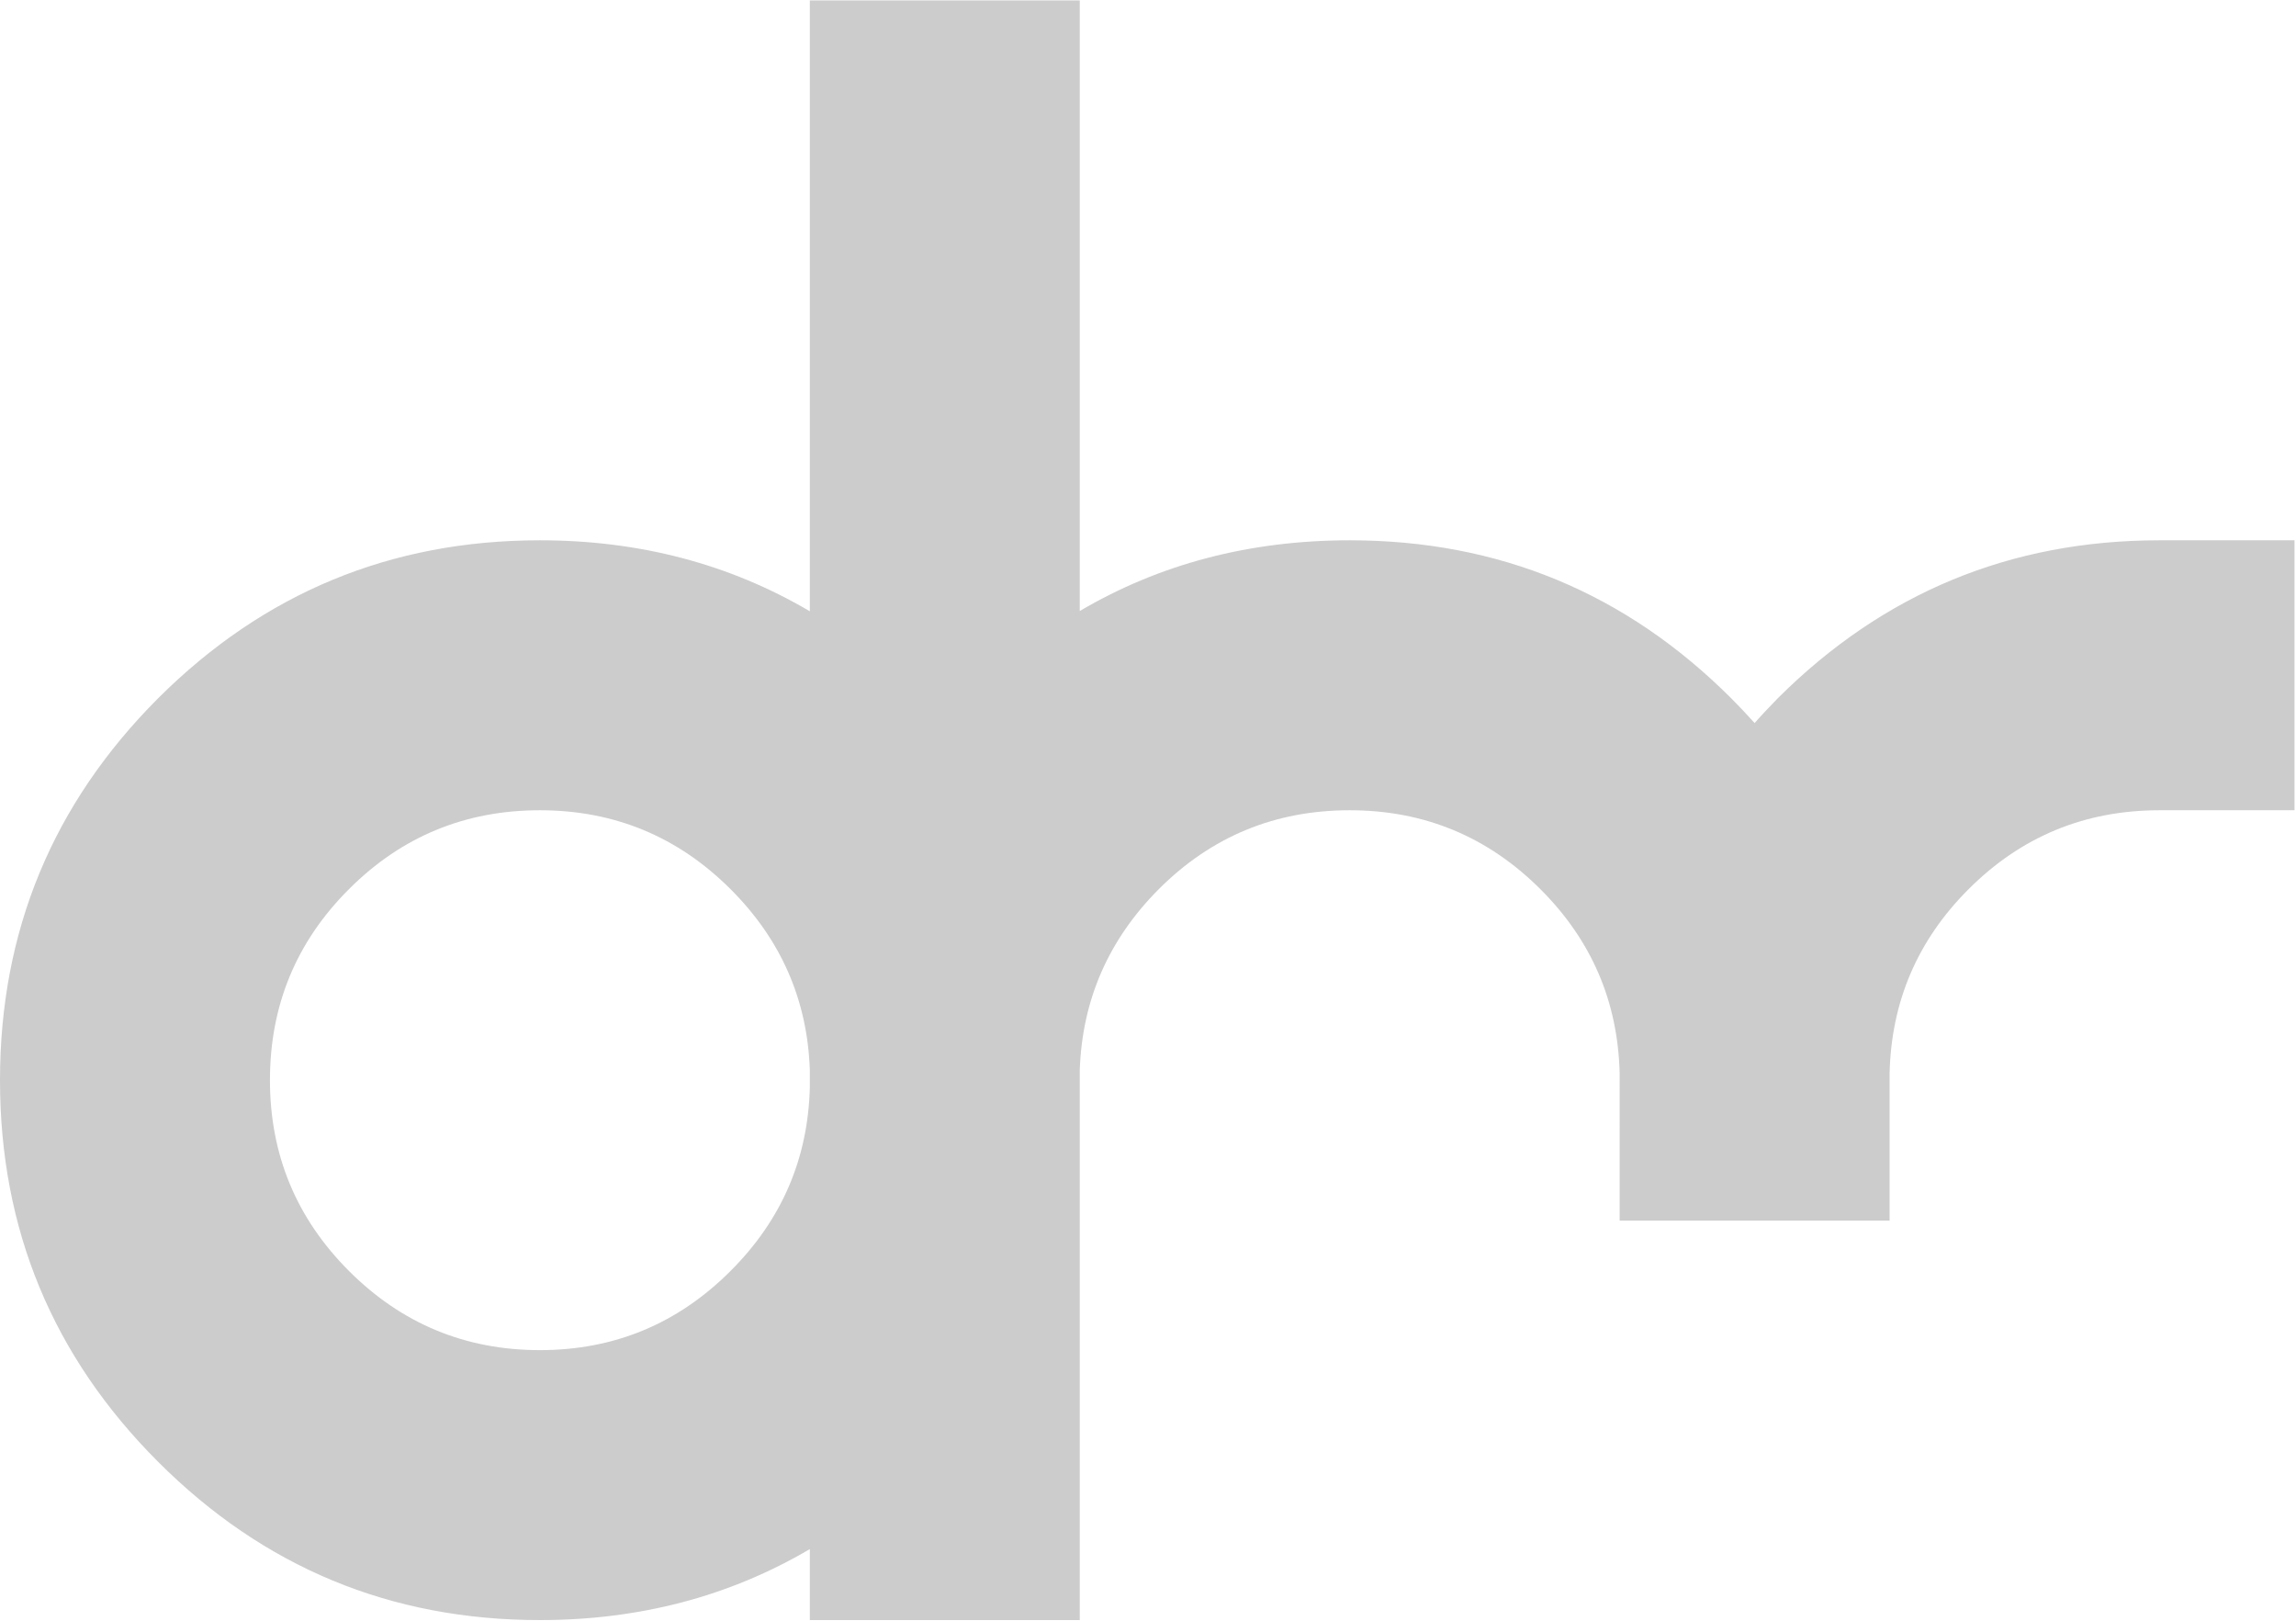 <?xml version="1.0" encoding="UTF-8" standalone="no"?>
<svg
   xmlns:dc="http://purl.org/dc/elements/1.1/"
   xmlns:cc="http://creativecommons.org/ns#"
   xmlns:rdf="http://www.w3.org/1999/02/22-rdf-syntax-ns#"
   xmlns:svg="http://www.w3.org/2000/svg"
   xmlns="http://www.w3.org/2000/svg"
   viewBox="0 0 566.667 400"
   height="400"
   width="566.667"
   xml:space="preserve"
   id="svg2"
   version="1.1"><defs
     id="defs6" /><g
     transform="matrix(1.333,0,0,-1.333,0,400)"
     id="g10"><g
       transform="scale(0.1)"
       id="g12"><path
         id="path14"
         style="fill:#cccccc;fill-opacity:1;fill-rule:nonzero;stroke:none"
         d="m 3291.68,1708.02 -0.5,-0.5 c -14.49,-15 -28.98,-29.99 -42.48,-45.48 -13.99,15.49 -28.49,30.98 -42.98,45.48 -195.42,195.42 -430.83,292.88 -706.72,292.88 -184.43,0 -351.36,-43.48 -499.8,-130.95 0,126.95 0,253.9 0,380.85 0,166.43 0,333.37 0,499.8 V 3000 h -499.8 v -249.9 c 0,-166.43 0,-333.37 0,-499.8 0,-126.95 0,-253.9 0,-381.35 -148.44,87.47 -315.37,131.45 -499.798,131.45 -275.891,0 -511.297,-97.46 -706.719,-292.38 l -0.5,-0.5 C 97.461,1512.09 0,1276.69 0,1000.8 0,724.91 97.461,489.504 292.883,294.082 488.305,98.66 723.711,1.199 999.602,1.199 1184.03,1.199 1350.96,45.184 1499.4,132.648 V 1.199 h 499.8 V 975.309 c 0,4.5 0,8.5 0,12.996 v 23.995 c 0,1.49 0,3.49 0,4.99 v 2.5 c 4.5,129.95 53.48,241.41 145.94,334.37 0.5,0 0.5,0 0.5,0.5 97.46,97.46 215.41,145.94 353.36,145.94 137.95,0 255.9,-48.98 353.36,-146.44 94.46,-94.46 142.94,-207.42 146.44,-339.87 0,-0.5 0,-0.99 0,-1.49 0,-0.5 0,-1.5 0,-2.5 V 740.902 h 499.8 V 1007.3 c 0,1 0,2 0,3 0,1 0,2 0,2.5 v 0.5 c 3,132.44 51.48,246.4 145.94,340.86 0.5,0 0.5,0 0.5,0.5 97.46,97.46 215.42,145.94 353.36,145.94 h 249.9 v 499.8 h -249.9 c -275.89,0 -511.29,-97.46 -706.72,-292.38 z M 645.742,1354.16 c 0.5,0 0.5,0 0.5,0.5 97.461,97.46 215.414,145.94 353.36,145.94 137.938,0 255.898,-48.98 353.358,-146.44 92.96,-92.96 141.94,-204.42 146.44,-334.37 v -2.5 c 0,-1.5 0,-3.5 0,-4.99 v -25.495 c -3.5,-131.446 -51.98,-244.403 -146.44,-338.864 l -0.5,-0.5 C 1255,549.98 1137.54,501 999.602,501 861.656,501 743.703,549.98 646.242,647.441 548.781,744.902 499.801,862.855 499.801,1000.8 c 0,137.95 48.48,255.9 145.941,353.36" /></g></g></svg>
